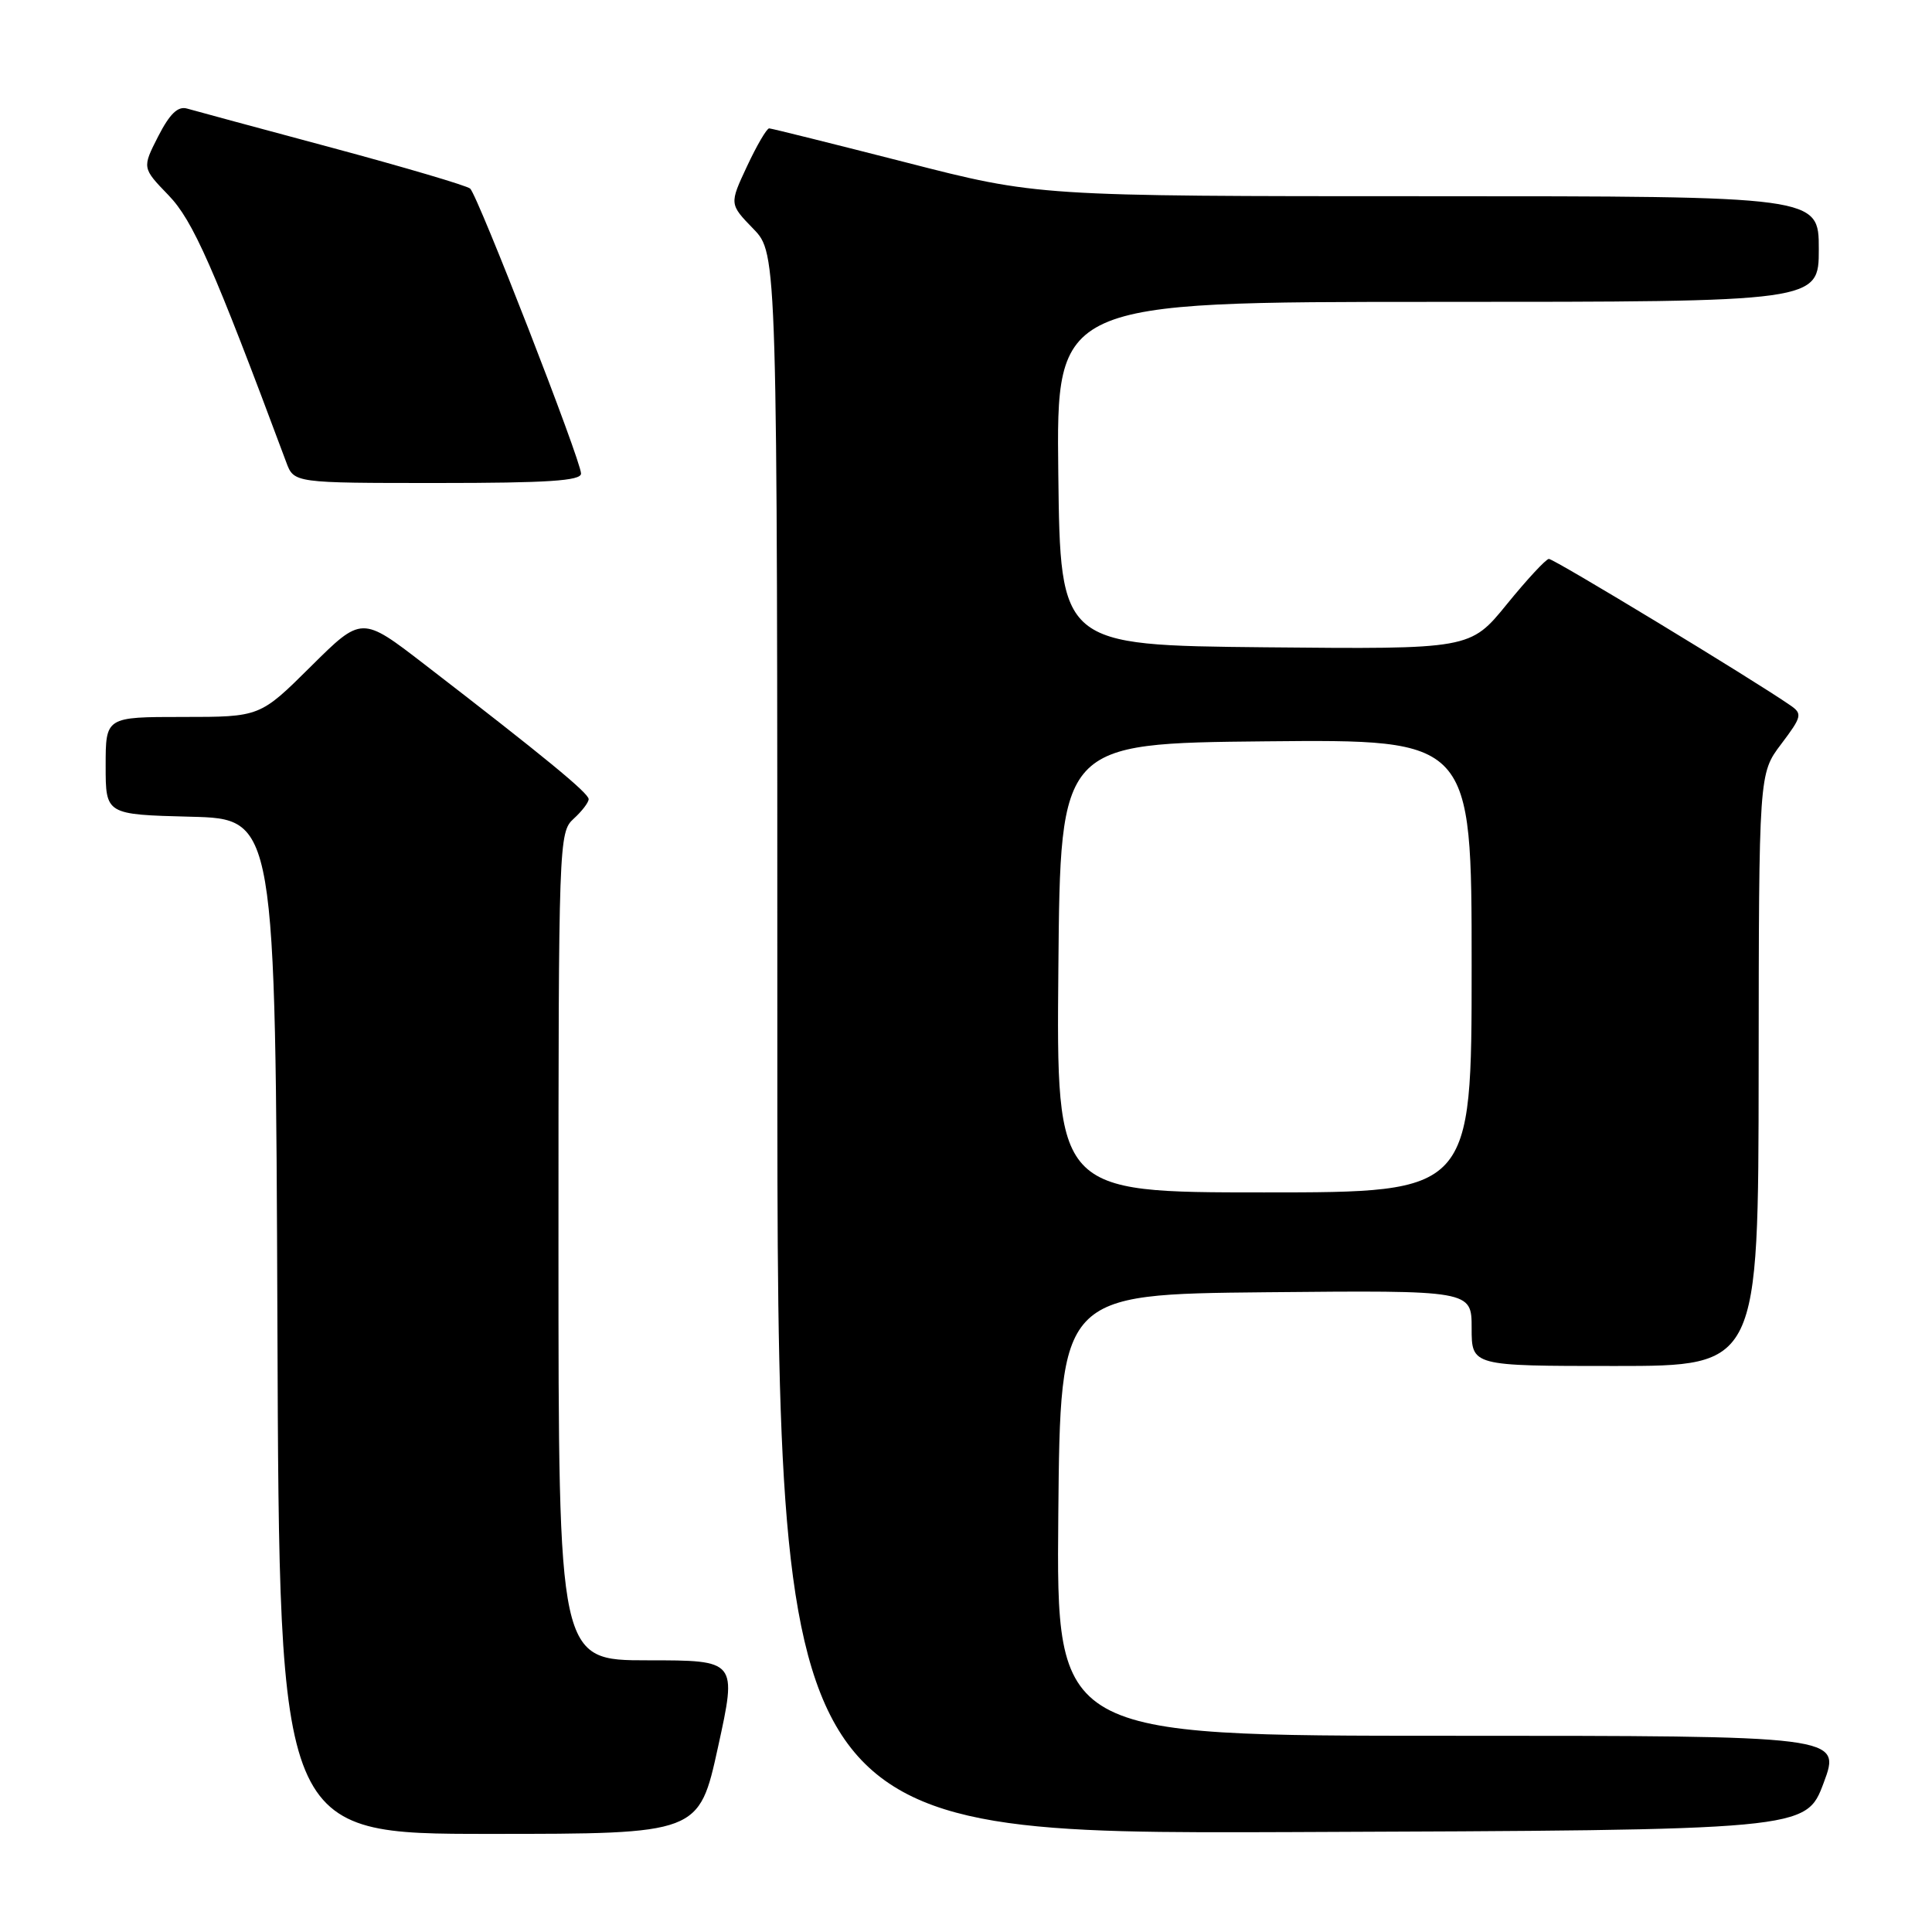<?xml version="1.0" encoding="UTF-8" standalone="no"?>
<!DOCTYPE svg PUBLIC "-//W3C//DTD SVG 1.1//EN" "http://www.w3.org/Graphics/SVG/1.1/DTD/svg11.dtd" >
<svg xmlns="http://www.w3.org/2000/svg" xmlns:xlink="http://www.w3.org/1999/xlink" version="1.1" viewBox="0 0 256 256">
 <g >
 <path fill="currentColor"
d=" M 95.14 231.50 C 97.66 220.00 97.66 220.00 85.83 220.00 C 74.00 220.00 74.00 220.00 74.00 165.15 C 74.00 111.58 74.05 110.27 76.00 108.50 C 77.10 107.50 78.00 106.33 78.00 105.89 C 78.00 105.09 72.09 100.24 56.22 88.01 C 47.93 81.62 47.93 81.62 41.19 88.31 C 34.45 95.00 34.45 95.00 24.22 95.00 C 14.00 95.00 14.00 95.00 14.00 101.47 C 14.00 107.93 14.00 107.93 25.25 108.22 C 36.50 108.50 36.50 108.50 36.76 175.75 C 37.01 243.00 37.01 243.00 64.82 243.00 C 92.62 243.00 92.62 243.00 95.14 231.50 Z  M 241.64 236.25 C 243.97 230.00 243.97 230.00 191.97 230.00 C 139.97 230.00 139.97 230.00 140.23 200.75 C 140.50 171.50 140.50 171.50 167.75 171.23 C 195.00 170.97 195.00 170.97 195.00 175.98 C 195.00 181.00 195.00 181.00 214.00 181.00 C 233.00 181.00 233.00 181.00 233.03 141.75 C 233.06 102.50 233.06 102.50 236.02 98.59 C 238.76 94.96 238.85 94.58 237.24 93.47 C 232.28 90.03 205.86 74.01 205.23 74.06 C 204.83 74.09 202.32 76.80 199.66 80.07 C 194.81 86.03 194.81 86.03 167.66 85.77 C 140.50 85.50 140.50 85.50 140.23 62.75 C 139.96 40.00 139.96 40.00 190.48 40.00 C 241.00 40.00 241.00 40.00 241.00 33.00 C 241.00 26.00 241.00 26.00 189.25 26.00 C 137.49 26.00 137.49 26.00 120.00 21.51 C 110.37 19.05 102.24 17.02 101.92 17.01 C 101.60 17.01 100.28 19.26 98.99 22.02 C 96.64 27.04 96.64 27.04 99.82 30.32 C 103.00 33.60 103.00 33.60 103.00 138.30 C 103.00 243.01 103.00 243.01 171.15 242.76 C 239.30 242.50 239.30 242.50 241.64 236.25 Z  M 76.99 62.75 C 76.99 61.04 63.30 25.88 62.30 24.99 C 61.86 24.60 53.62 22.17 44.00 19.58 C 34.38 17.00 25.73 14.66 24.80 14.39 C 23.57 14.03 22.50 15.07 20.96 18.07 C 18.83 22.25 18.83 22.25 22.33 25.87 C 25.58 29.24 28.26 35.32 37.93 61.25 C 38.95 64.00 38.95 64.00 57.98 64.00 C 72.53 64.00 77.00 63.71 76.99 62.75 Z  M 140.24 128.25 C 140.50 98.50 140.50 98.50 167.75 98.23 C 195.00 97.97 195.00 97.97 195.00 127.98 C 195.00 158.00 195.00 158.00 167.49 158.00 C 139.97 158.00 139.97 158.00 140.24 128.25 Z "/>
</g>
</svg>